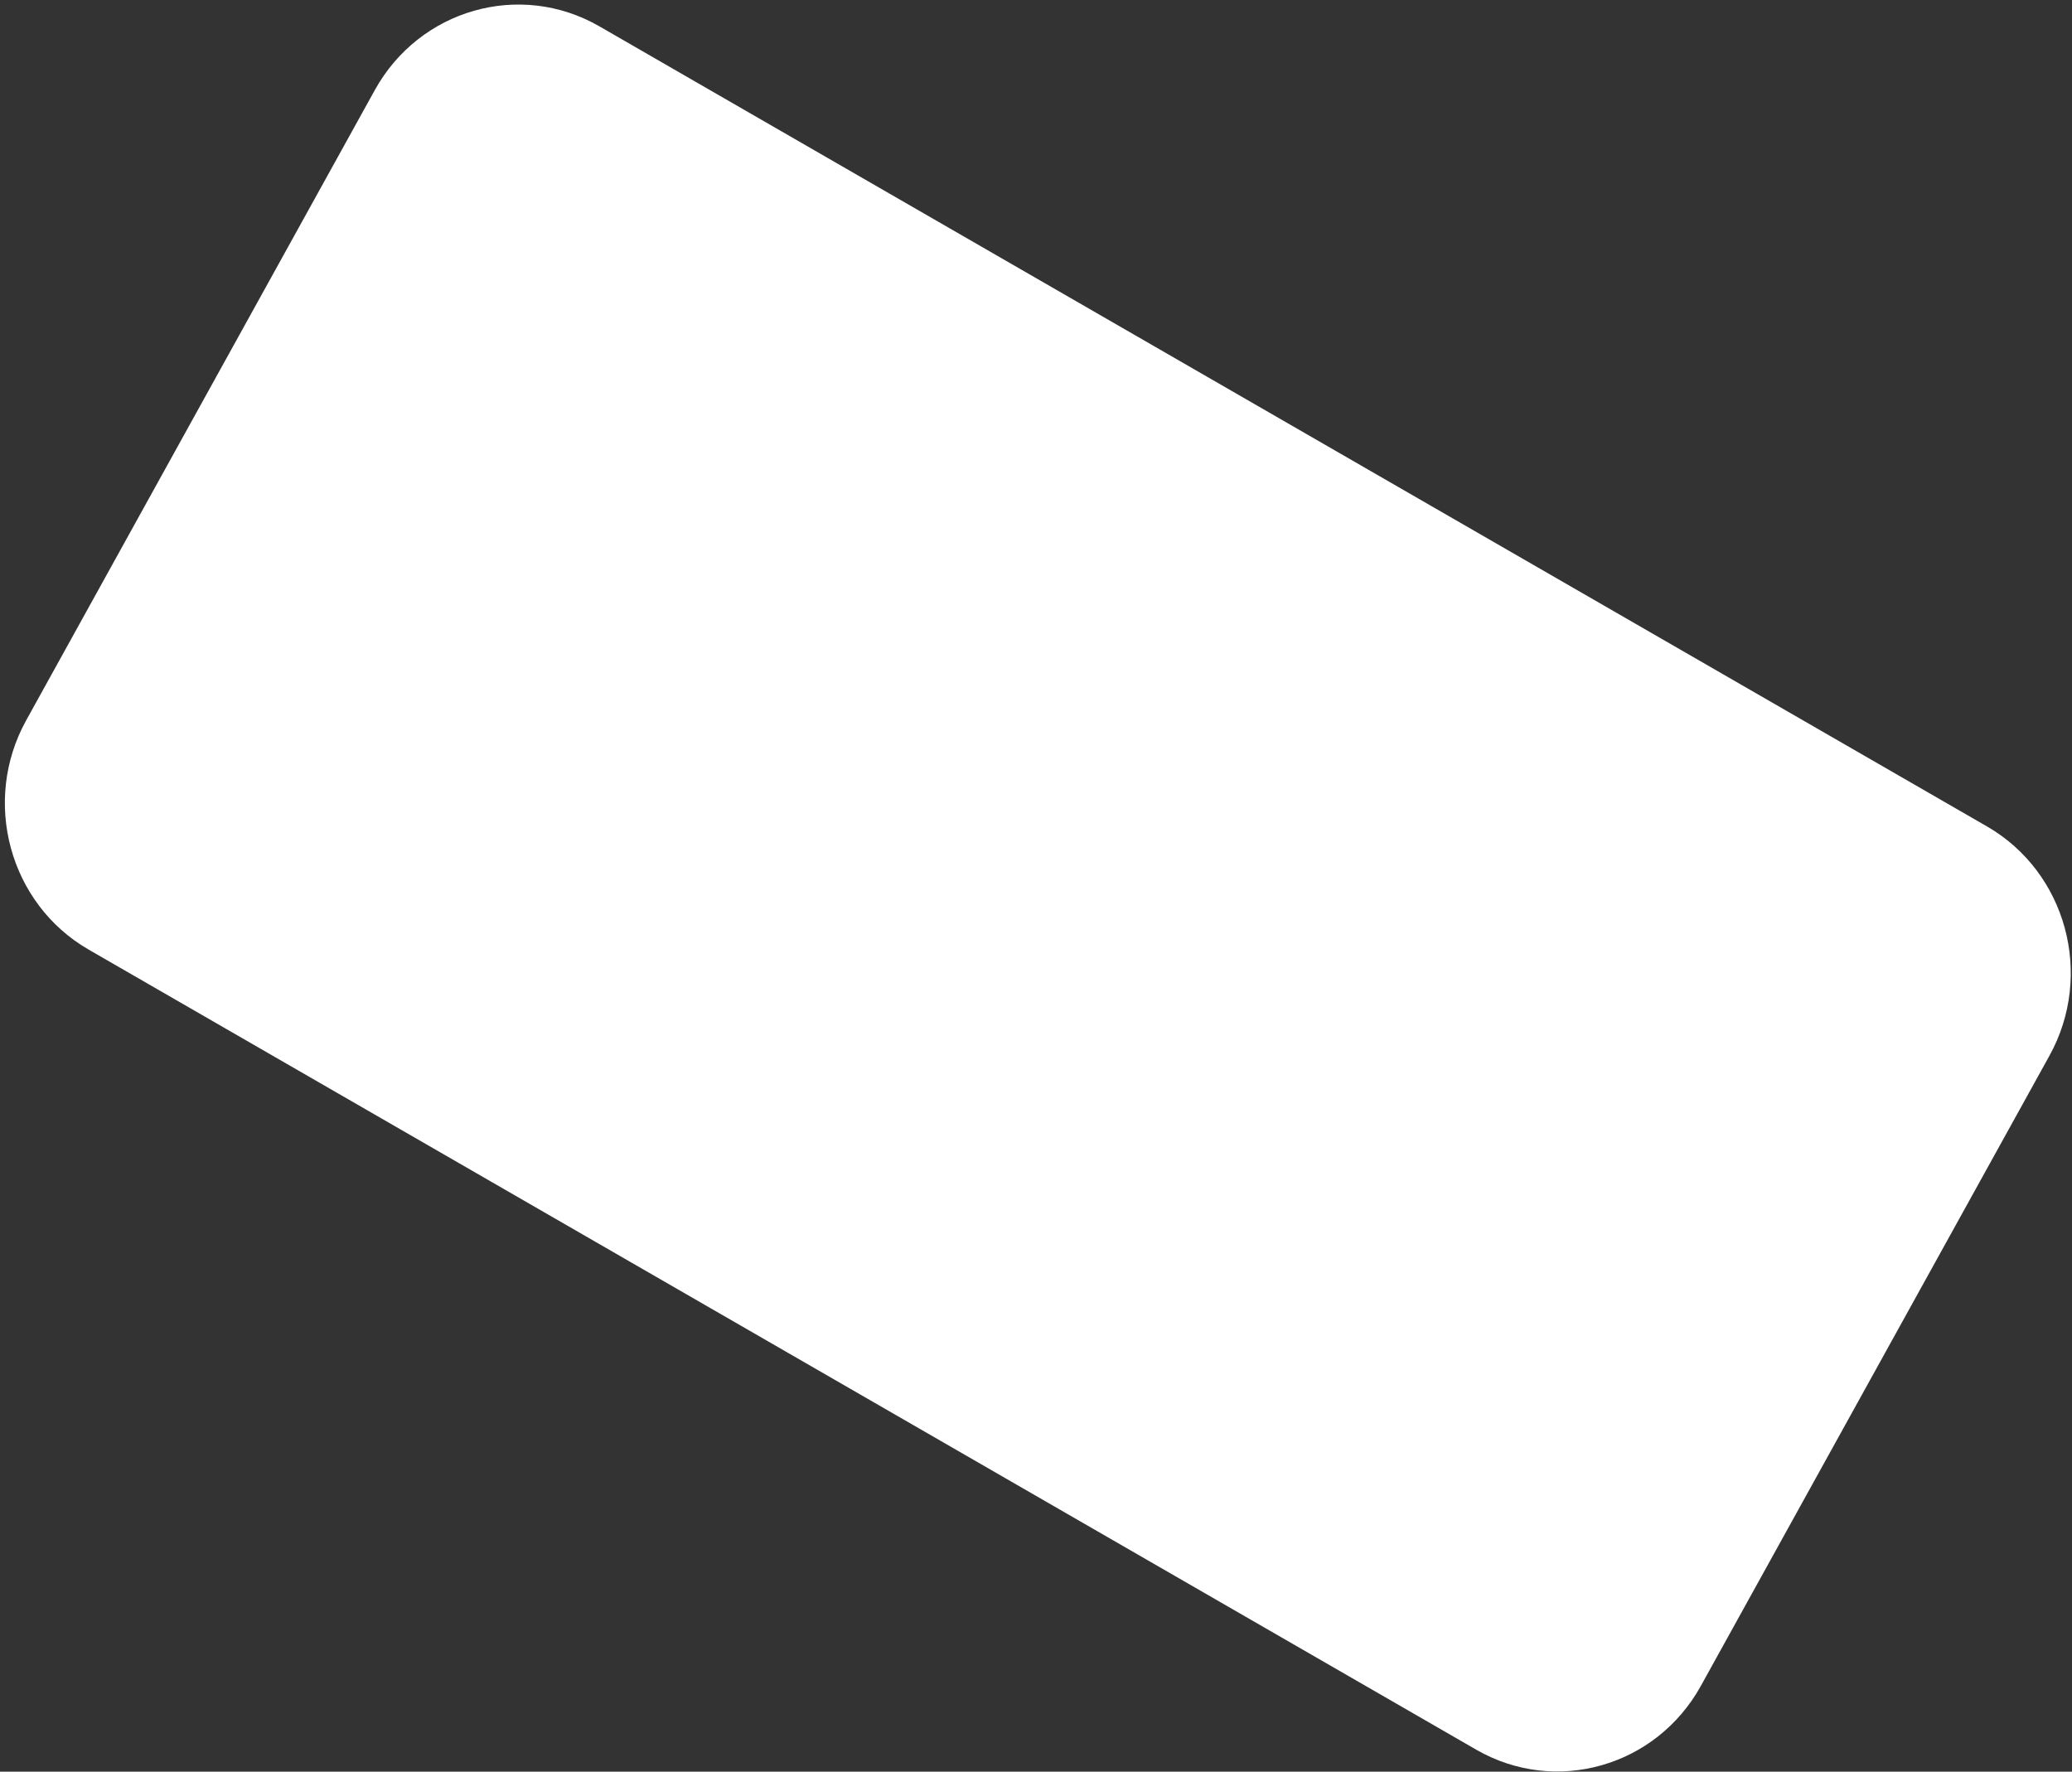 <svg width="407" height="348" viewBox="0 0 407 348" fill="none" xmlns="http://www.w3.org/2000/svg">
<rect x="0" y="0" width="407" height="348" fill="#333333" stroke="none"/>
<path d="M390.296 162.329L117.738 5.174C102.166 -3.804 82.413 1.805 73.619 17.703L5.147 141.485C-3.648 157.383 1.847 177.55 17.419 186.529L289.977 343.684C305.549 352.662 325.302 347.053 334.096 331.155L402.568 207.373C411.363 191.475 405.868 171.308 390.296 162.329Z" fill="white"/>
</svg>
